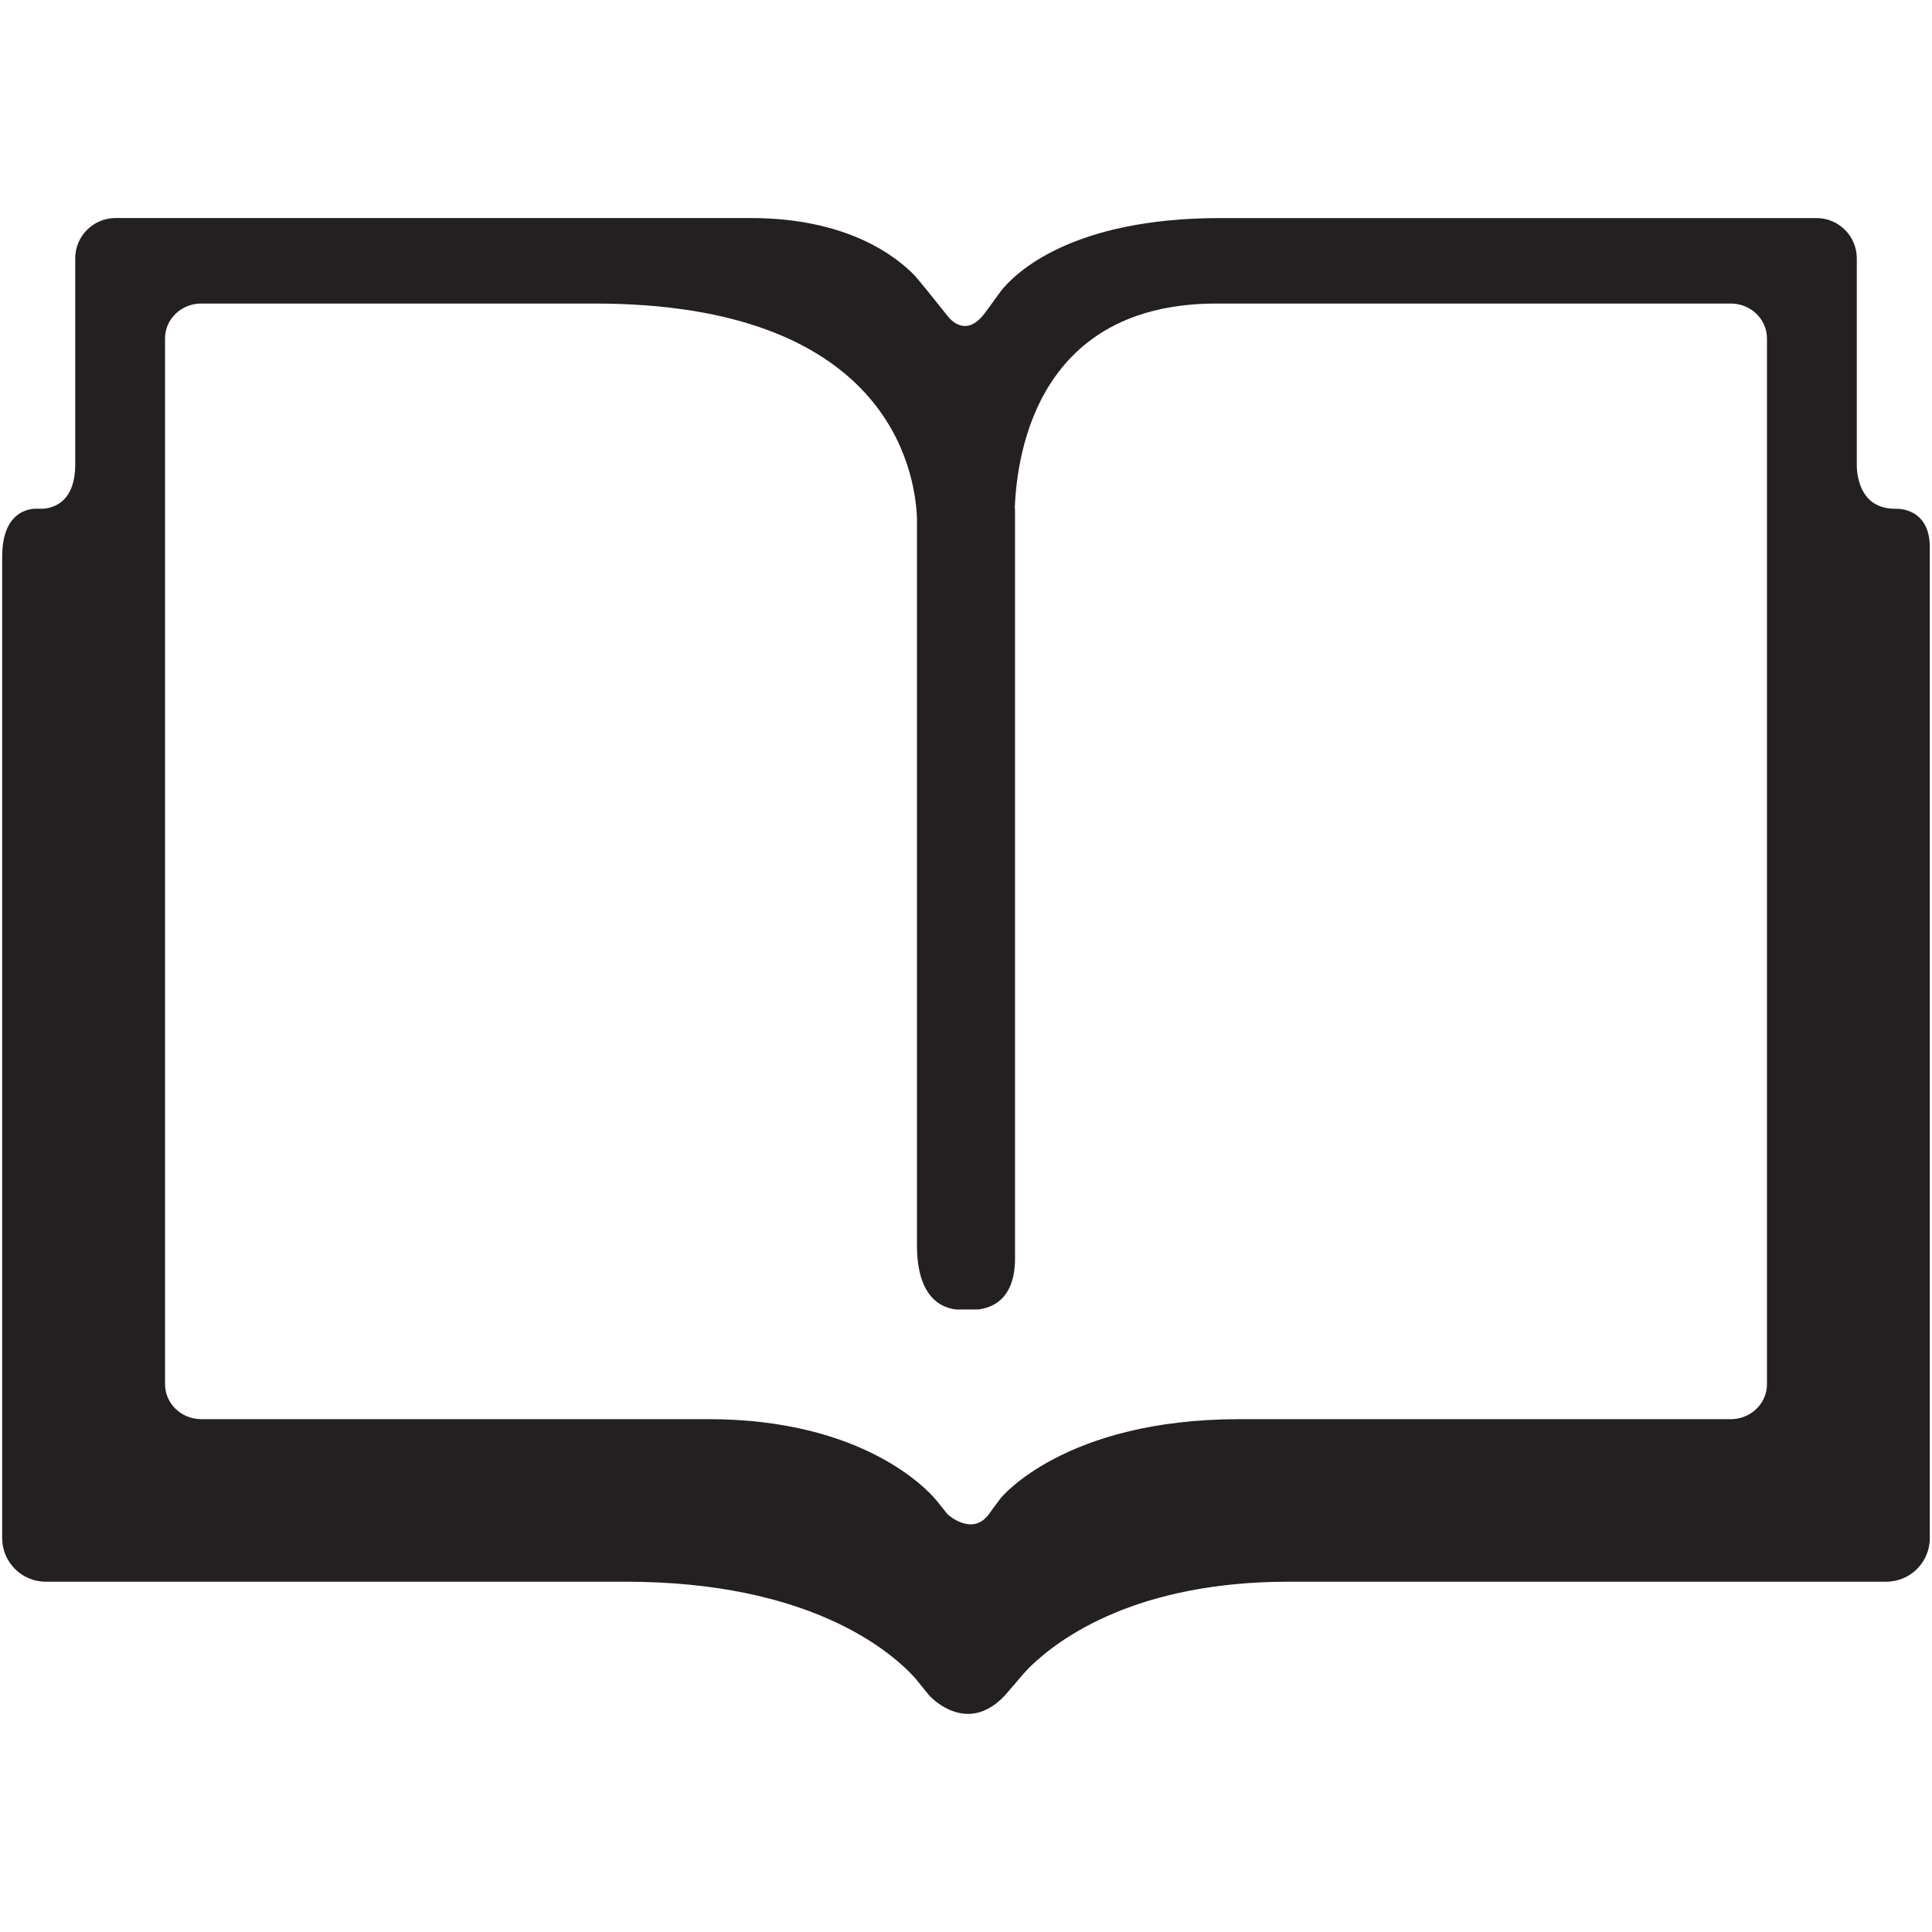 <?xml version="1.0" ?>
<!DOCTYPE svg  PUBLIC '-//W3C//DTD SVG 1.1//EN'  'http://www.w3.org/Graphics/SVG/1.1/DTD/svg11.dtd'>
<svg enable-background="new 0 0 64 64" height="64px" id="Layer_1" version="1.1" viewBox="0 0 64 64" width="64px" xml:space="preserve" xmlns="http://www.w3.org/2000/svg" xmlns:xlink="http://www.w3.org/1999/xlink"><path d="M62.848,16.853h-0.057c-1.094,0.007-1.263-0.946-1.282-1.386V8.558c0-0.736-0.599-1.334-1.334-1.334H40.423  c-4.957,0-6.805,1.836-7.264,2.414l-0.126,0.174l-0.001,0.002l-0.391,0.536c-0.001,0-0.001,0-0.001,0  c-0.524,0.721-0.981,0.413-1.201,0.178l-0.748-0.933L30.322,9.15c-0.622-0.653-2.242-1.927-5.452-1.927H3.827  c-0.737,0-1.335,0.598-1.335,1.334v6.822c0,1.193-0.648,1.434-1.046,1.473H1.149c-0.324,0.019-1.077,0.208-1.077,1.595v32.505  c0,0.798,0.647,1.444,1.444,1.444h19.205c6.127,0,8.797,2.312,9.598,3.197l0.457,0.566h0.001c0,0,1.225,1.385,2.516,0l0,0  l0.269-0.315v0.003l0.003-0.003l0.341-0.4c0.01-0.012,0.093-0.104,0.211-0.226c1.024-0.995,3.579-2.822,8.575-2.822h19.792  c0.798,0,1.443-0.646,1.443-1.444V18.132C63.928,16.958,63.075,16.859,62.848,16.853z M58.533,45.853  c0,0.64-0.535,1.159-1.201,1.159H41.049c-5.795,0-7.899,2.616-7.899,2.616l-0.267,0.358l-0.125,0.175c-0.001,0-0.001,0-0.001,0  c-0.553,0.75-1.365,0.006-1.369,0l-0.375-0.468c-0.278-0.333-2.407-2.682-7.558-2.682H6.665c-0.663,0-1.198-0.52-1.198-1.159v-34.64  c0-0.64,0.536-1.157,1.198-1.157h13.034c9.696,0,10.614,5.507,10.677,7.106v24.092c0,1.751,0.834,2.078,1.305,2.126h0.701  c0.479-0.048,1.242-0.333,1.242-1.697v-24.83h-0.009c0.074-2.003,0.854-6.797,6.686-6.797h17.031c0.666,0,1.201,0.517,1.201,1.157  V45.853z" fill="#241F20"/></svg>